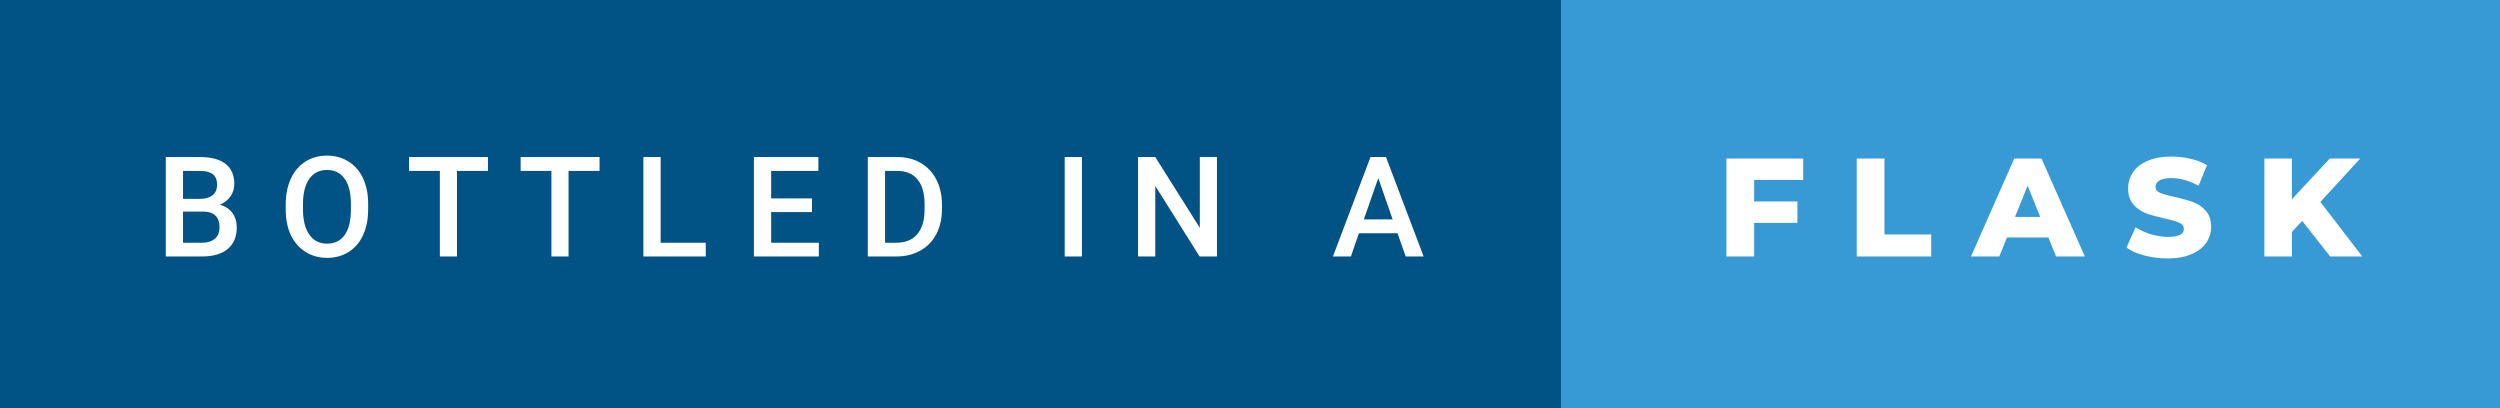 <svg xmlns="http://www.w3.org/2000/svg" width="214.45" height="35" viewBox="0 0 214.45 35"><rect x="0" y="0" width="214.45" height="35" fill="#333333" stroke="none"/><rect class="svg__rect" x="0" y="0" width="135.9" height="35" fill="#005384"/><rect class="svg__rect" x="133.9" y="0" width="80.55" height="35" fill="#389AD5"/><path class="svg__text" d="M17.33 22L14.22 22L14.22 13.47L17.14 13.47Q18.59 13.47 19.34 14.05Q20.10 14.63 20.10 15.78L20.10 15.78Q20.10 16.36 19.78 16.83Q19.47 17.30 18.86 17.56L18.86 17.56Q19.55 17.75 19.93 18.26Q20.31 18.78 20.31 19.51L20.31 19.51Q20.31 20.71 19.53 21.36Q18.76 22 17.33 22L17.33 22ZM15.70 18.15L15.70 20.82L17.35 20.82Q18.04 20.82 18.44 20.47Q18.83 20.13 18.83 19.51L18.83 19.51Q18.83 18.18 17.47 18.15L17.47 18.15L15.70 18.15ZM15.70 14.66L15.70 17.06L17.15 17.06Q17.84 17.06 18.23 16.75Q18.62 16.43 18.62 15.86L18.62 15.86Q18.62 15.23 18.26 14.95Q17.90 14.66 17.14 14.66L17.14 14.66L15.70 14.66ZM24.51 18.00L24.51 18.00L24.51 17.52Q24.51 16.28 24.95 15.32Q25.39 14.37 26.20 13.86Q27.00 13.35 28.05 13.35Q29.09 13.35 29.89 13.85Q30.70 14.35 31.14 15.29Q31.58 16.23 31.58 17.48L31.58 17.48L31.58 17.96Q31.58 19.21 31.15 20.16Q30.72 21.10 29.91 21.61Q29.11 22.12 28.06 22.12L28.06 22.12Q27.02 22.12 26.21 21.61Q25.40 21.10 24.95 20.17Q24.51 19.23 24.51 18.00ZM25.99 17.46L25.99 17.96Q25.99 19.36 26.54 20.13Q27.08 20.90 28.06 20.90L28.06 20.90Q29.04 20.90 29.57 20.15Q30.10 19.40 30.10 17.96L30.10 17.96L30.10 17.51Q30.10 16.09 29.57 15.34Q29.03 14.58 28.05 14.58L28.05 14.58Q27.08 14.58 26.54 15.33Q26.00 16.09 25.99 17.46L25.99 17.46ZM37.73 14.66L35.09 14.66L35.09 13.47L41.86 13.47L41.86 14.66L39.20 14.66L39.20 22L37.73 22L37.73 14.66ZM47.30 14.66L44.66 14.66L44.66 13.47L51.43 13.47L51.43 14.66L48.77 14.66L48.77 22L47.30 22L47.30 14.66ZM60.54 22L55.19 22L55.19 13.47L56.67 13.47L56.67 20.82L60.54 20.82L60.54 22ZM70.24 22L64.67 22L64.67 13.47L70.20 13.47L70.20 14.66L66.15 14.66L66.15 17.02L69.65 17.02L69.65 18.19L66.15 18.19L66.15 20.82L70.24 20.82L70.24 22ZM76.89 22L74.44 22L74.44 13.47L76.96 13.47Q78.09 13.47 78.97 13.97Q79.84 14.48 80.32 15.40Q80.80 16.33 80.80 17.52L80.80 17.52L80.80 17.95Q80.80 19.16 80.32 20.08Q79.84 21.00 78.94 21.50Q78.05 22 76.89 22L76.89 22ZM75.92 14.66L75.92 20.82L76.89 20.82Q78.06 20.82 78.68 20.09Q79.30 19.36 79.31 17.99L79.31 17.99L79.31 17.52Q79.31 16.13 78.71 15.40Q78.11 14.66 76.96 14.66L76.96 14.66L75.92 14.66ZM92.81 22L91.33 22L91.33 13.47L92.81 13.47L92.81 22ZM99.10 22L97.62 22L97.62 13.47L99.10 13.47L102.92 19.54L102.92 13.47L104.39 13.47L104.39 22L102.90 22L99.10 15.95L99.10 22ZM115.88 22L114.34 22L117.56 13.47L118.89 13.47L122.12 22L120.58 22L119.88 20.01L116.57 20.01L115.88 22ZM118.23 15.28L116.99 18.82L119.46 18.82L118.23 15.28Z" fill="#FFFFFF"/><path class="svg__text" d="M150.47 22L148.09 22L148.09 13.60L154.68 13.60L154.68 15.44L150.47 15.44L150.47 17.28L154.18 17.28L154.18 19.12L150.47 19.12L150.47 22ZM165.66 22L159.27 22L159.27 13.60L161.65 13.60L161.65 20.11L165.66 20.11L165.66 22ZM171.50 22L169.07 22L172.78 13.60L175.12 13.60L178.84 22L176.37 22L175.71 20.37L172.16 20.37L171.50 22ZM173.93 15.93L172.85 18.61L175.01 18.61L173.93 15.93ZM182.41 21.24L182.41 21.24L183.19 19.49Q183.75 19.86 184.49 20.09Q185.24 20.32 185.96 20.32L185.96 20.32Q187.32 20.32 187.33 19.64L187.33 19.64Q187.33 19.28 186.94 19.11Q186.55 18.93 185.68 18.74L185.68 18.74Q184.73 18.53 184.10 18.30Q183.46 18.06 183.01 17.55Q182.55 17.03 182.55 16.16L182.55 16.16Q182.55 15.39 182.97 14.77Q183.39 14.15 184.23 13.79Q185.06 13.43 186.27 13.43L186.27 13.43Q187.09 13.43 187.90 13.62Q188.71 13.80 189.32 14.17L189.32 14.17L188.59 15.93Q187.39 15.28 186.26 15.28L186.26 15.28Q185.55 15.28 185.22 15.49Q184.90 15.70 184.90 16.04L184.90 16.04Q184.90 16.37 185.29 16.54Q185.67 16.71 186.52 16.89L186.52 16.89Q187.48 17.10 188.11 17.33Q188.74 17.56 189.20 18.07Q189.67 18.58 189.67 19.46L189.67 19.46Q189.67 20.21 189.25 20.83Q188.83 21.44 187.99 21.80Q187.15 22.17 185.95 22.17L185.95 22.17Q184.93 22.17 183.96 21.92Q183.00 21.67 182.41 21.24ZM196.60 22L194.24 22L194.24 13.60L196.60 13.60L196.60 17.09L199.85 13.60L202.46 13.60L199.04 17.32L202.64 22L199.88 22L197.48 18.95L196.60 19.90L196.60 22Z" fill="#FFFFFF" x="146.9"/></svg>